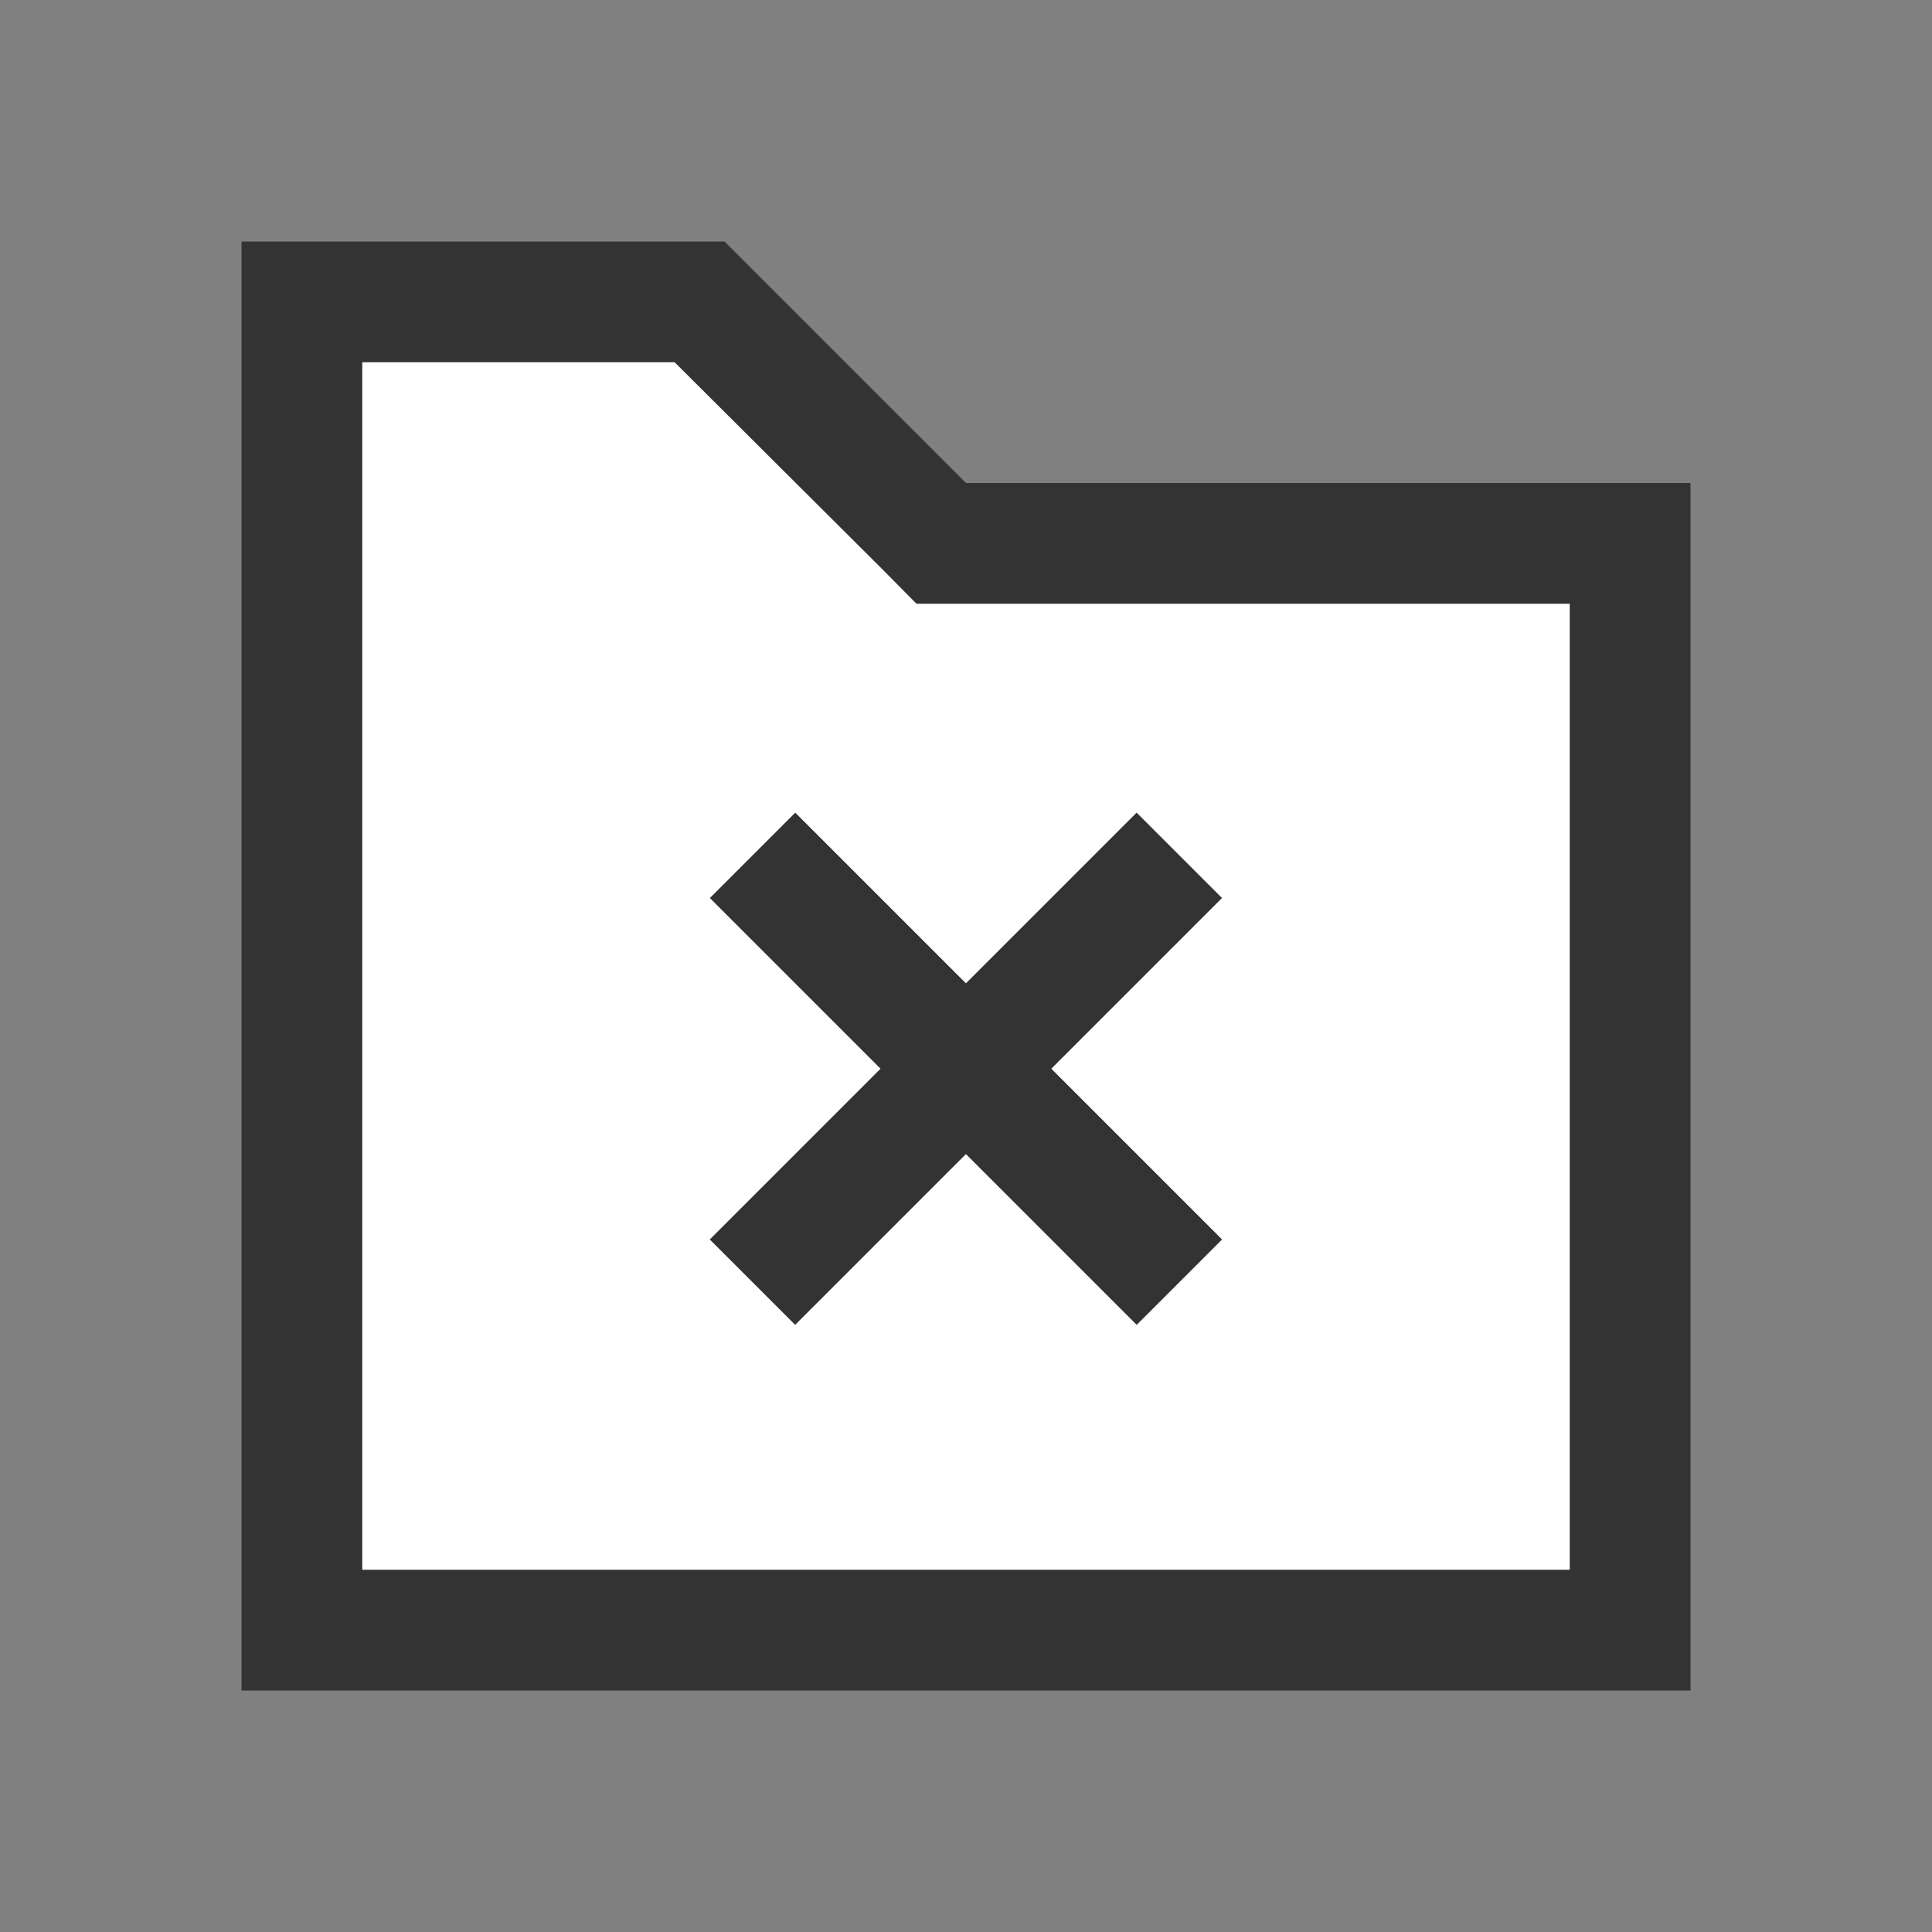 <svg id="ic_delete_folder" xmlns="http://www.w3.org/2000/svg" width="16" height="16" viewBox="0 0 16 16">
  <rect x="0" y="0" width="16" height="16" fill="#808080" stroke="none"/>
  <defs>
    <style>
      .cls-1 {
        fill: rgba(255,255,255,0);
      }

      .cls-2 {
        fill: #fff;
      }

      .cls-3 {
        fill: #333;
      }
    </style>
  </defs>
  <rect id="area" class="cls-1" width="16" height="16"/>
  <g id="그룹_124443" data-name="그룹 124443" transform="translate(2 2)">
    <path id="패스_203176" data-name="패스 203176" class="cls-2" d="M.5.5v11h11v-9H5.8l-2-2Z"/>
    <path id="패스_203177" data-name="패스 203177" class="cls-3" d="M1,1H3.587L5.3,2.707,5.59,3H11v8H1ZM0,0V12H12V2H6L4,0Z"/>
    <rect id="사각형_150696" data-name="사각형 150696" class="cls-2" width="4.999" height="1" transform="translate(3.5 6.351)"/>
    <rect id="사각형_150697" data-name="사각형 150697" class="cls-3" width="4.999" height="1" transform="translate(4.586 4.73) rotate(45)"/>
    <rect id="사각형_150704" data-name="사각형 150704" class="cls-3" width="4.999" height="1" transform="translate(8.12 5.437) rotate(135)"/>
  </g>
</svg>
